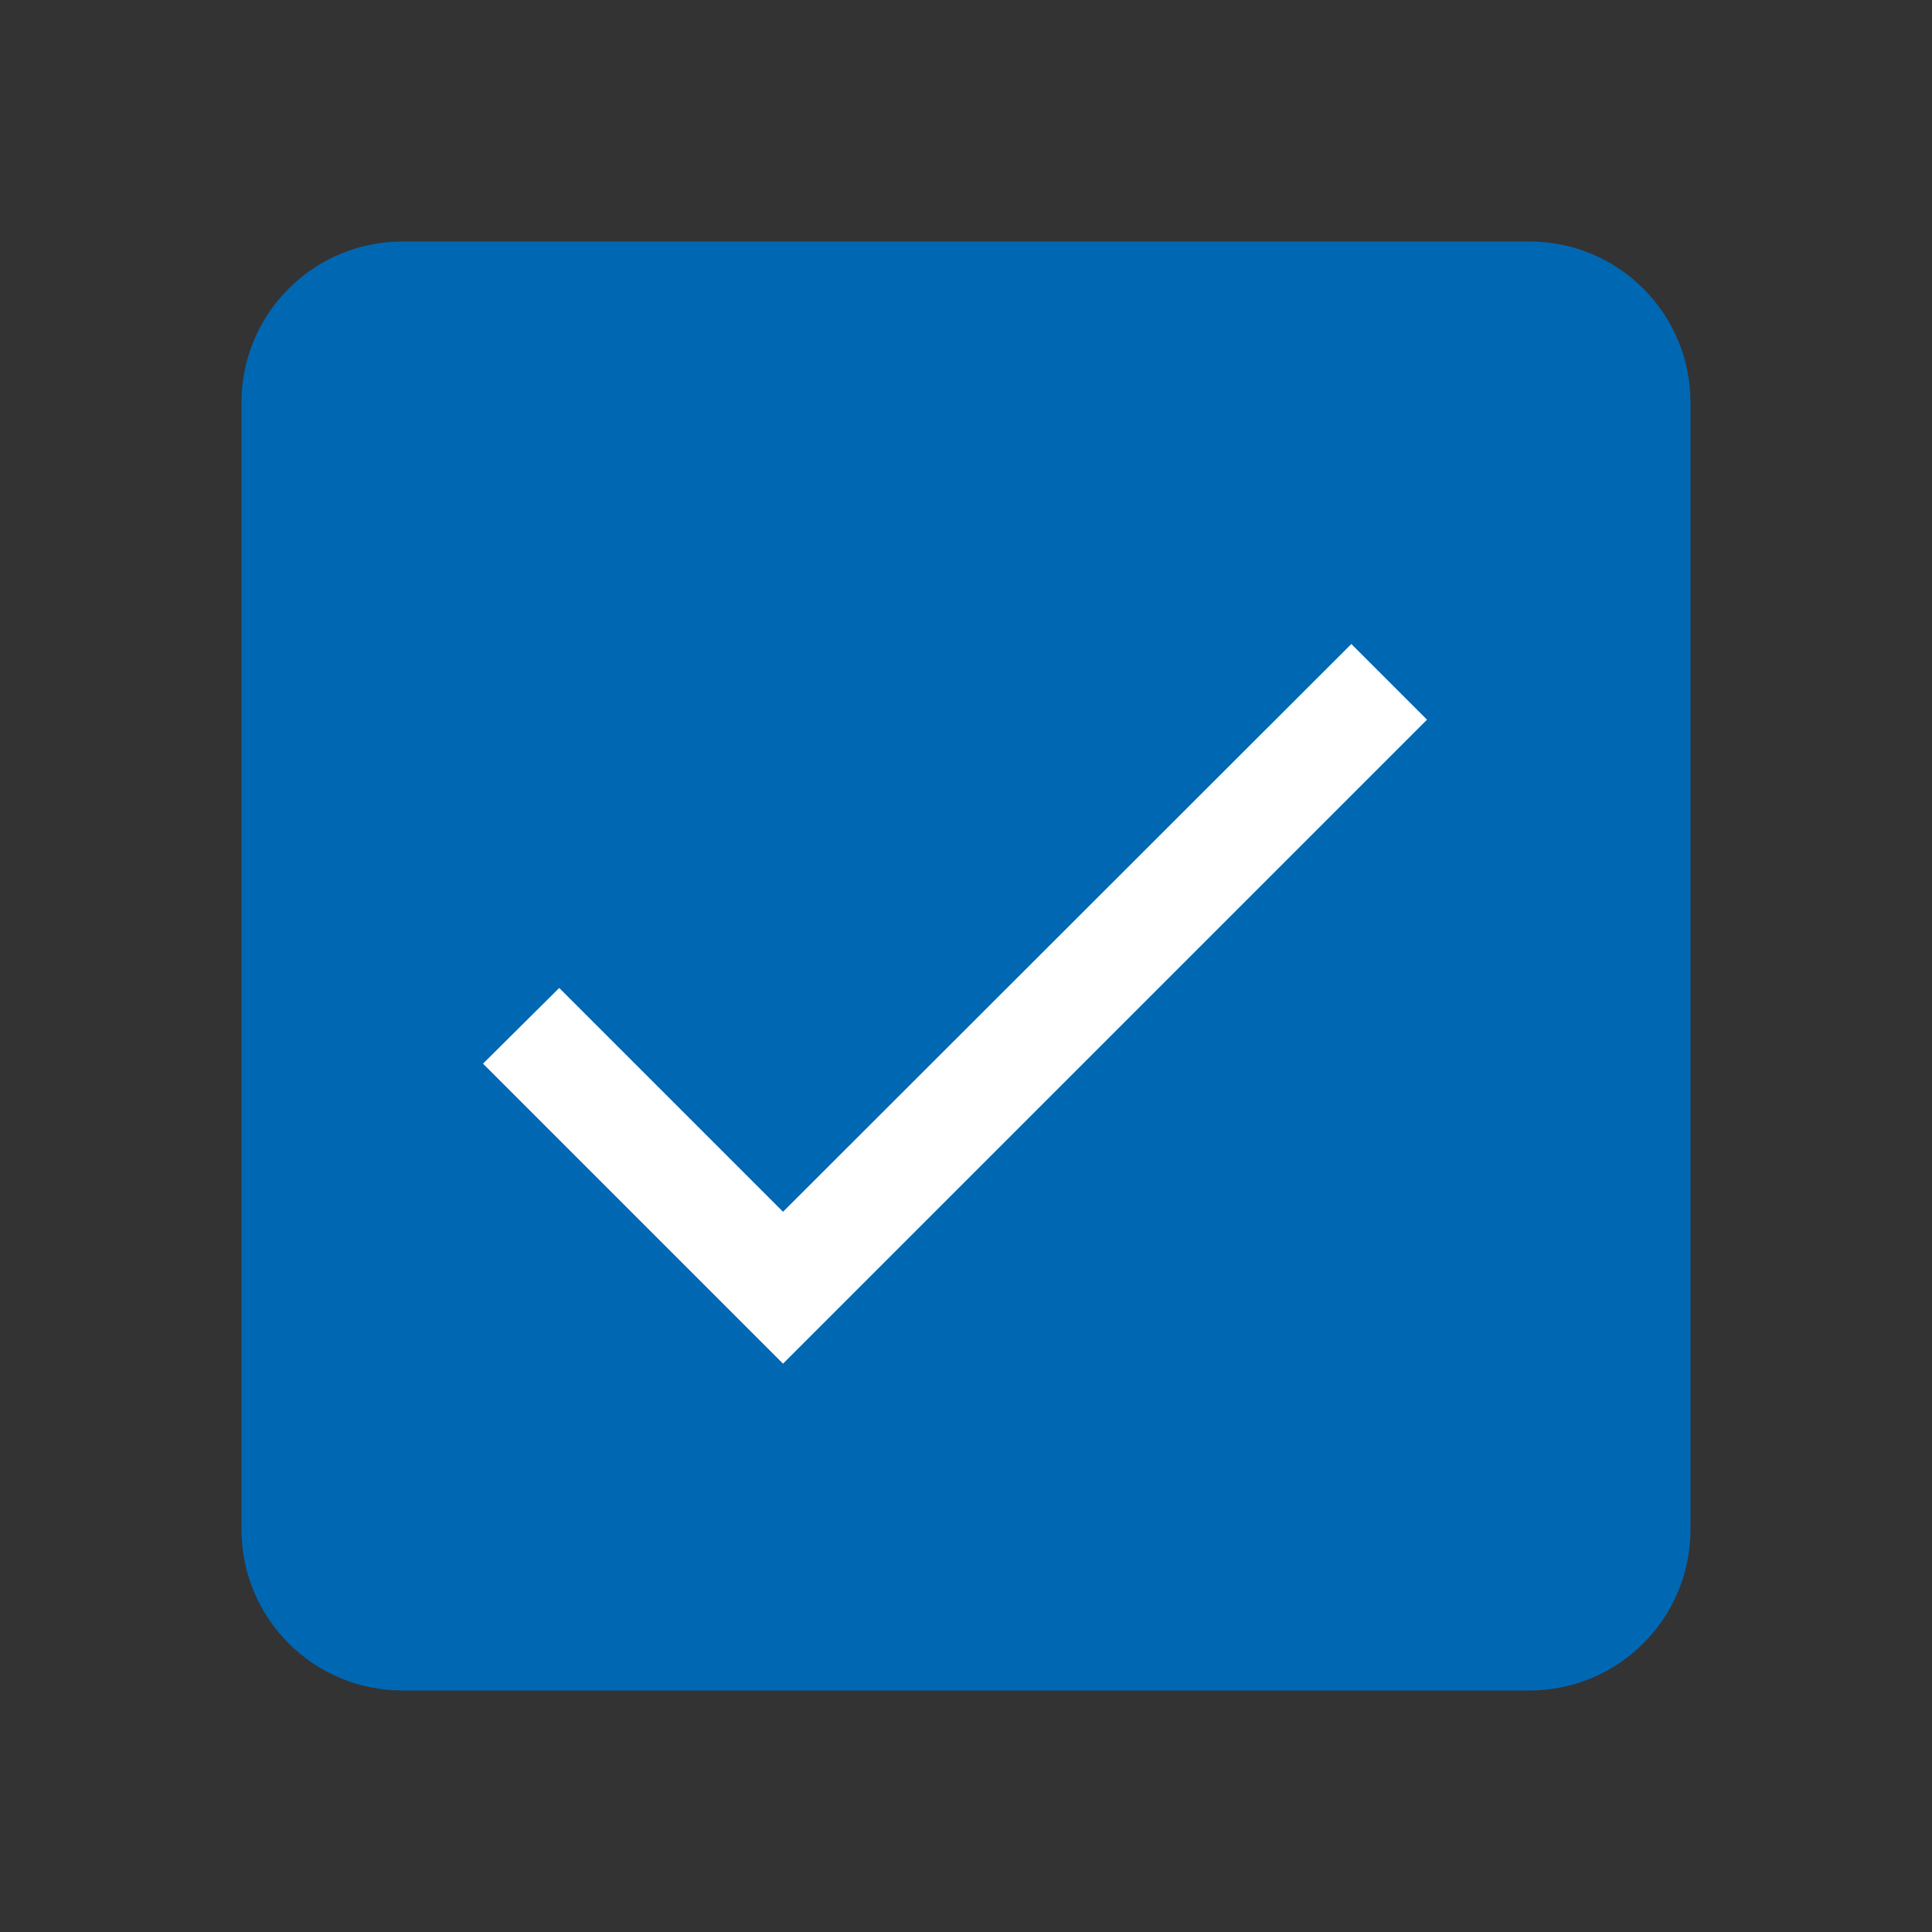 <svg width="24" height="24" viewBox="0 0 24 24" fill="none" xmlns="http://www.w3.org/2000/svg">
<rect x="0" y="0" width="24" height="24" fill="#333333" stroke="none"/>
<g clip-path="url(#clip0_188_813)">
<path d="M3 5C3 3.895 3.895 3 5 3H19C20.105 3 21 3.895 21 5V19C21 20.105 20.105 21 19 21H5C3.895 21 3 20.105 3 19V5Z" fill="#0067B3"/>
<path d="M9.727 15.053L6.947 12.273L6 13.213L9.727 16.94L17.727 8.94L16.787 8L9.727 15.053Z" fill="white"/>
</g>
<defs>
<clipPath id="clip0_188_813">
<rect width="24" height="24" fill="white"/>
</clipPath>
</defs>
</svg>
